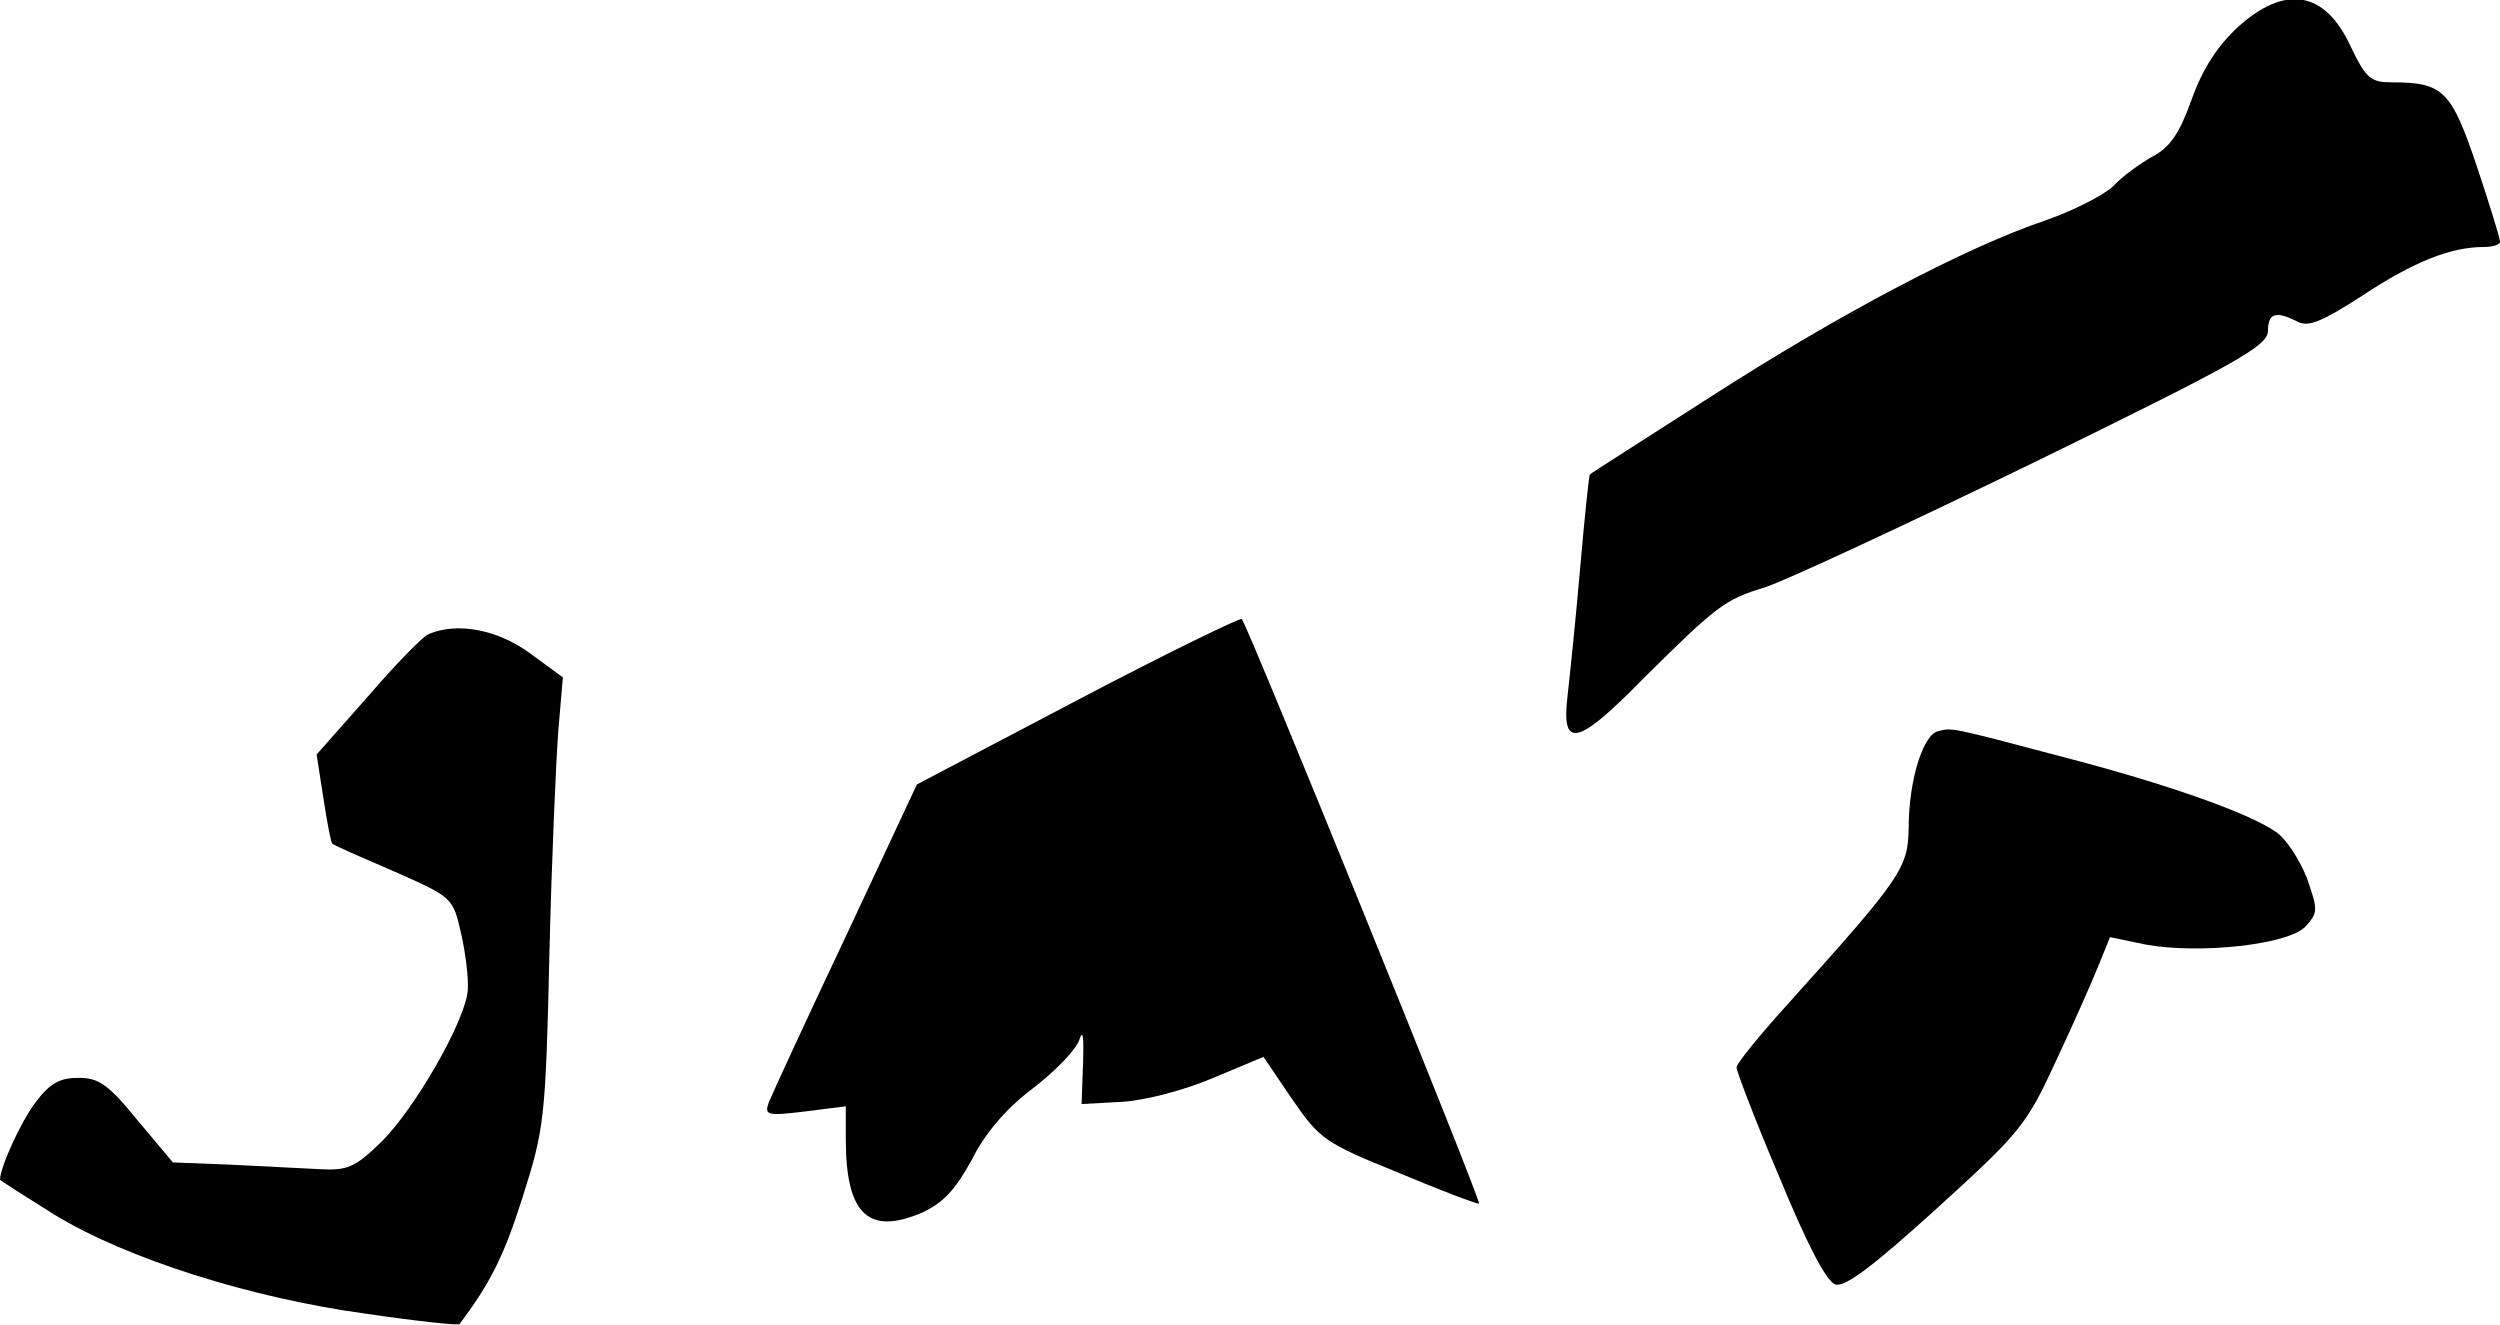 <?xml version="1.0" standalone="no"?>
<!DOCTYPE svg PUBLIC "-//W3C//DTD SVG 20010904//EN"
 "http://www.w3.org/TR/2001/REC-SVG-20010904/DTD/svg10.dtd">
<svg version="1.0" xmlns="http://www.w3.org/2000/svg"
 width="334pt" height="177pt" viewBox="0 0 334 177"
 preserveAspectRatio="xMidYMid meet">
<g transform="translate(0,177) scale(0.1,-0.1)"
fill="#000000" stroke="none">
<path fill="#000000" stroke="none" d="M2990 1734 c-27 -25 -47 -55 -62 -97
-16 -45 -29 -64 -52 -76 -16 -9 -40 -26 -52 -39 -12 -12 -53 -33 -90 -46 -107
-36 -276 -125 -450 -237 -87 -56 -160 -102 -160 -103 -1 0 -7 -57 -13 -126 -6
-69 -14 -146 -17 -172 -8 -69 14 -64 101 25 98 97 109 106 162 122 26 8 187
83 360 167 272 133 313 156 313 176 0 24 11 27 40 12 14 -7 32 0 86 35 68 45
118 65 162 65 12 0 22 3 22 7 0 5 -14 50 -31 101 -34 101 -45 112 -113 112
-29 0 -35 5 -56 49 -34 73 -87 82 -150 25z"/>
<path fill="#000000" stroke="none" d="M1440 835 l-215 -113 -95 -203 c-53
-112 -99 -212 -103 -222 -6 -17 -2 -18 48 -12 l55 7 0 -44 c0 -100 30 -129
102 -98 28 13 44 30 66 70 18 36 46 69 82 96 30 23 58 52 62 65 5 15 6 4 5
-31 l-2 -55 55 3 c31 2 84 16 121 32 l67 28 38 -56 c37 -54 44 -59 143 -99 57
-24 105 -42 107 -41 3 4 -310 775 -317 781 -2 2 -101 -46 -219 -108z"/>
<path fill="#000000" stroke="none" d="M573 923 c-7 -2 -44 -40 -81 -83 l-69
-78 9 -58 c5 -32 10 -60 12 -61 1 -2 38 -18 82 -37 79 -35 79 -35 90 -83 6
-26 10 -60 9 -75 -2 -40 -71 -160 -116 -204 -35 -34 -45 -38 -82 -36 -23 1
-77 4 -119 6 l-77 3 -47 56 c-39 48 -52 57 -79 57 -25 0 -38 -7 -57 -32 -20
-26 -48 -88 -48 -104 0 -1 33 -22 73 -47 97 -59 262 -111 415 -132 68 -10 124
-16 126 -14 41 55 59 90 84 169 29 91 31 104 36 325 3 127 9 262 12 300 l6 70
-45 33 c-43 31 -96 41 -134 25z"/>
<path fill="#000000" stroke="none" d="M2589 793 c-20 -5 -39 -66 -39 -129 -1
-54 -9 -66 -162 -236 -38 -42 -68 -79 -68 -84 0 -5 25 -71 57 -146 37 -90 63
-140 75 -144 13 -4 50 24 135 101 112 102 120 111 160 198 24 51 49 108 57
128 l15 37 48 -10 c72 -13 190 0 213 24 17 19 17 22 2 65 -10 25 -28 53 -42
62 -36 25 -146 64 -285 100 -151 40 -147 39 -166 34z"/>
</g>
</svg>
